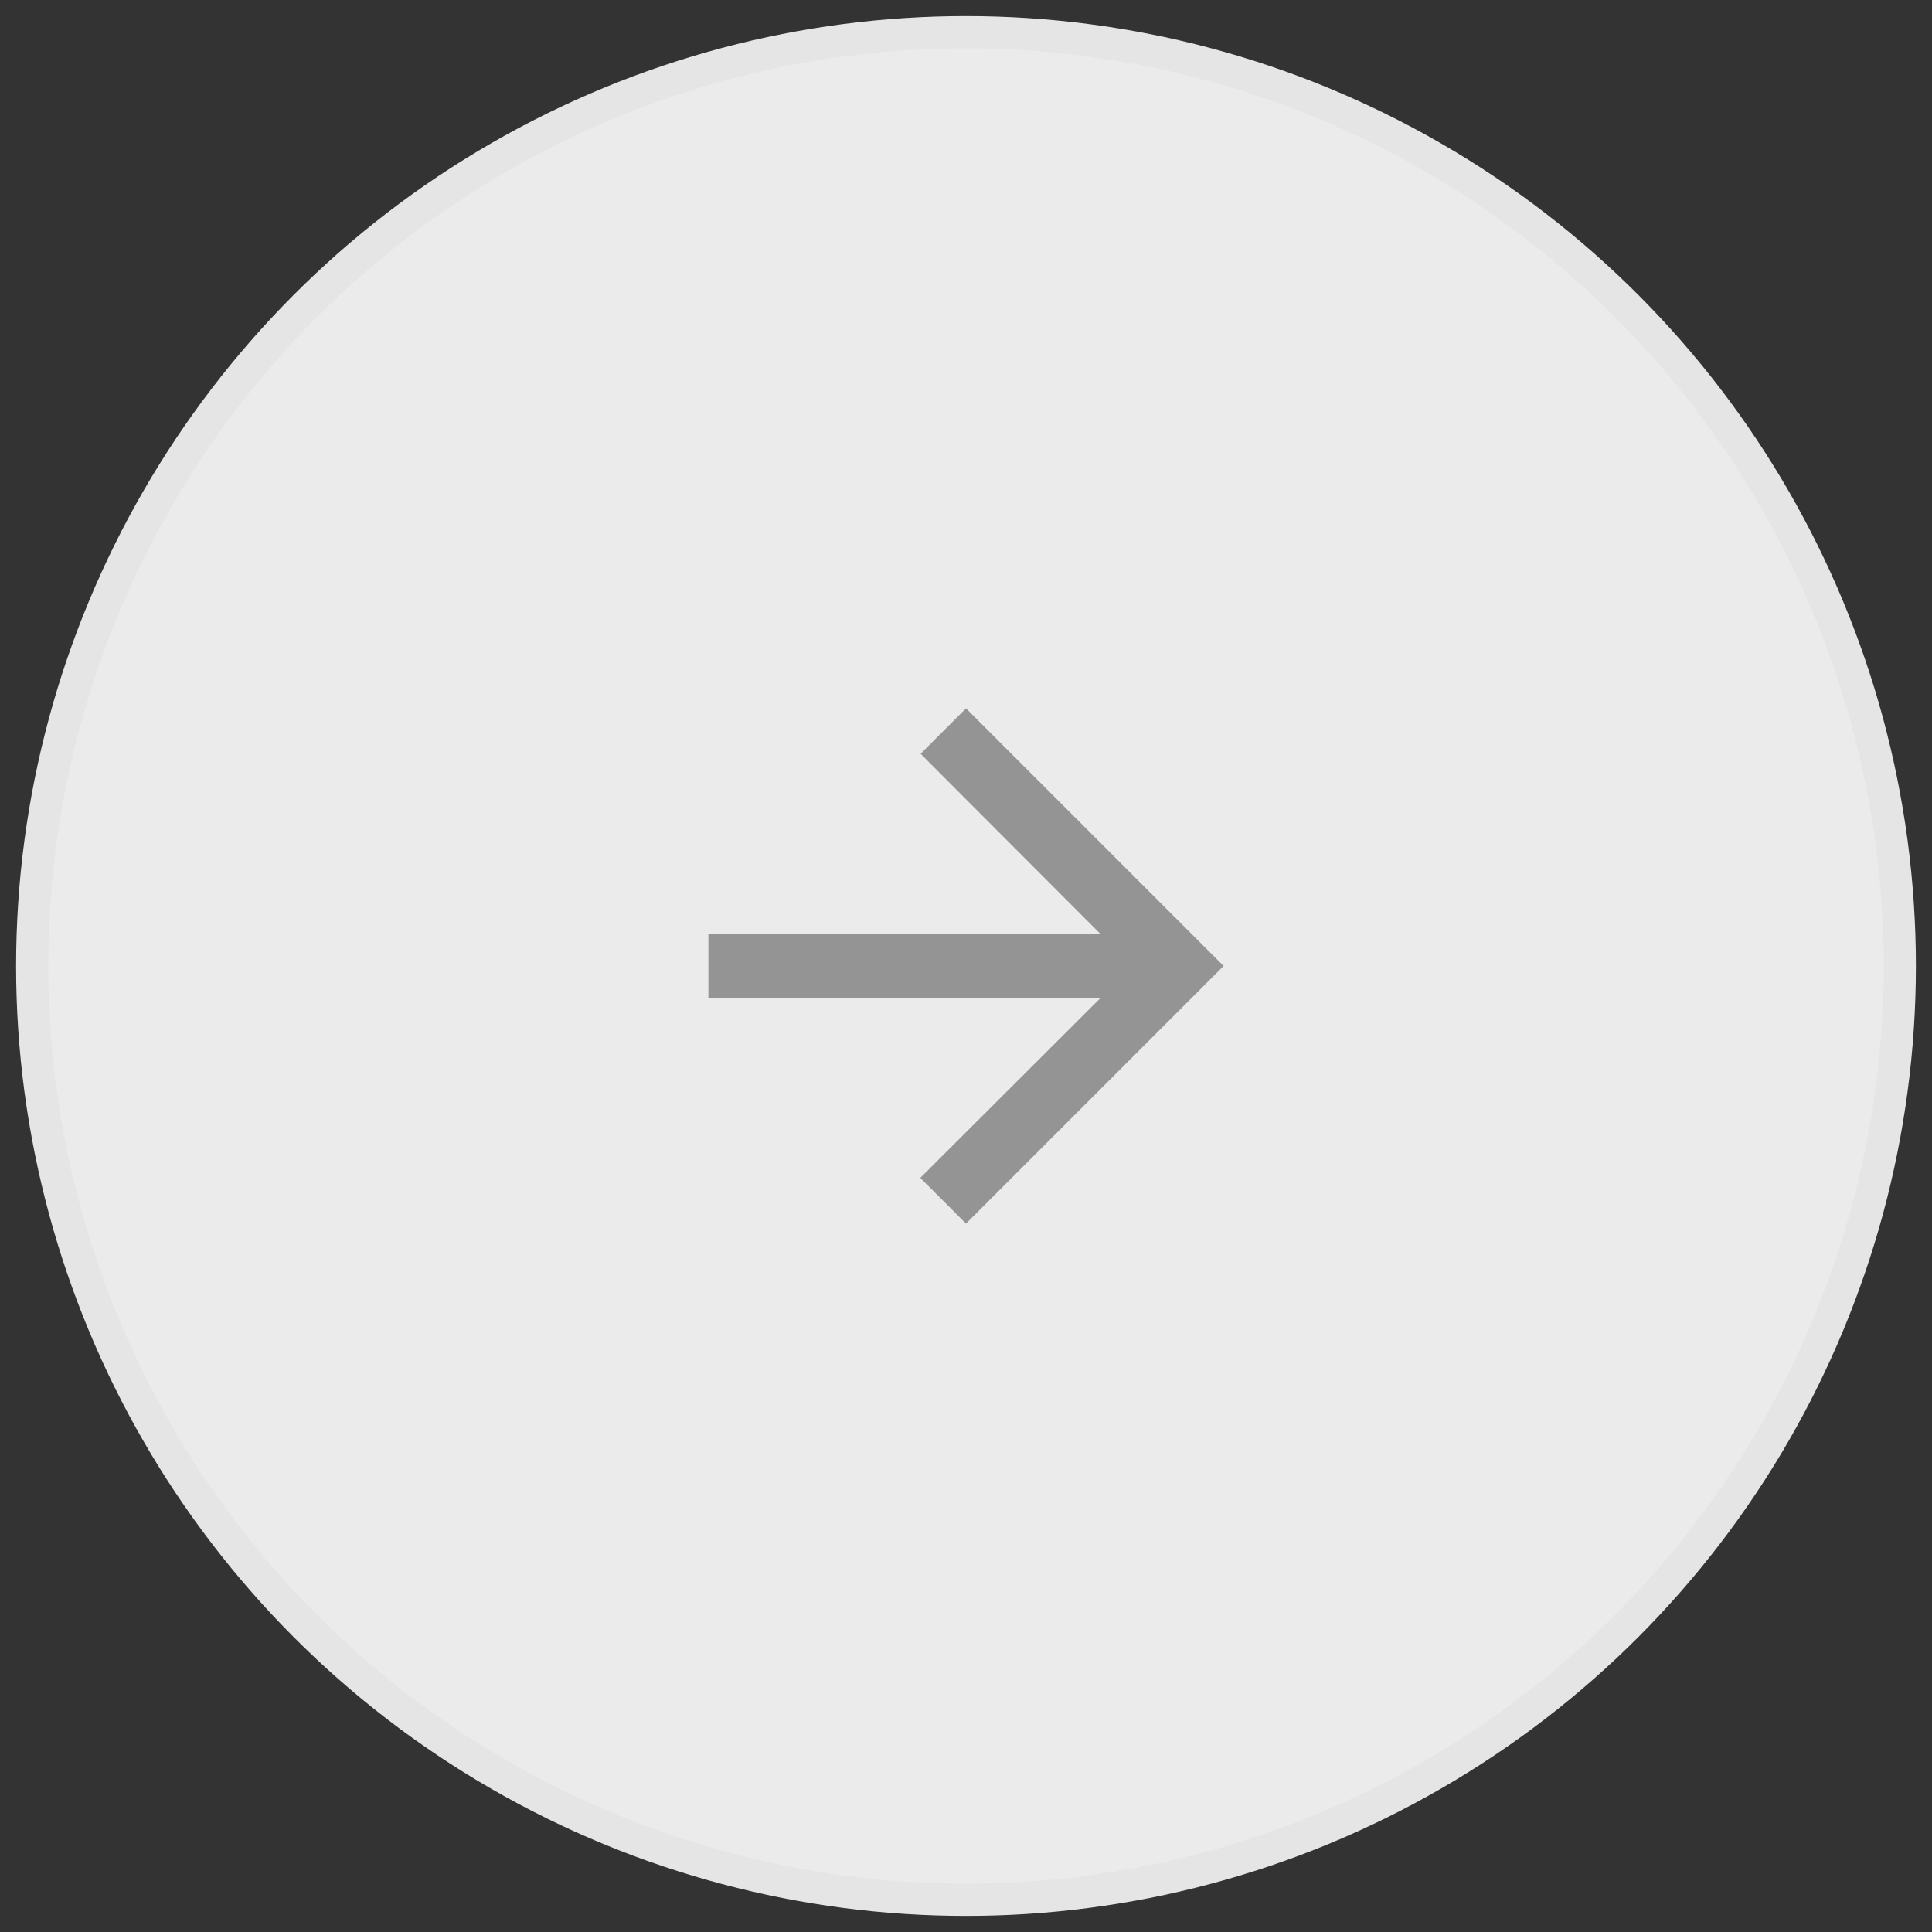 <svg xmlns="http://www.w3.org/2000/svg" xmlns:xlink="http://www.w3.org/1999/xlink" width="60" height="60" viewBox="0 0 60 60">
    <rect x="0" y="0" width="60" height="60" fill="#333333" stroke="none"/>
    <defs>
        <circle id="prefix__a" cx="29" cy="29" r="29"/>
        <path id="prefix__c" d="M16 8L14.59 6.59 9 12.17 9 0 7 0 7 12.17 1.42 6.58 0 8 8 16z"/>
    </defs>
    <g fill="none" fill-rule="evenodd" transform="translate(1 1)">
        <mask id="prefix__b" fill="#fff">
            <use xlink:href="#prefix__a"/>
        </mask>
        <use fill="#FFF" fill-opacity=".9" stroke="#e5e5e5" xlink:href="#prefix__a"/>
        <g mask="url(#prefix__b)">
            <g transform="rotate(-90 29 8)">
                <use fill="#949494" xlink:href="#prefix__c"/>
            </g>
        </g>
    </g>
</svg>
